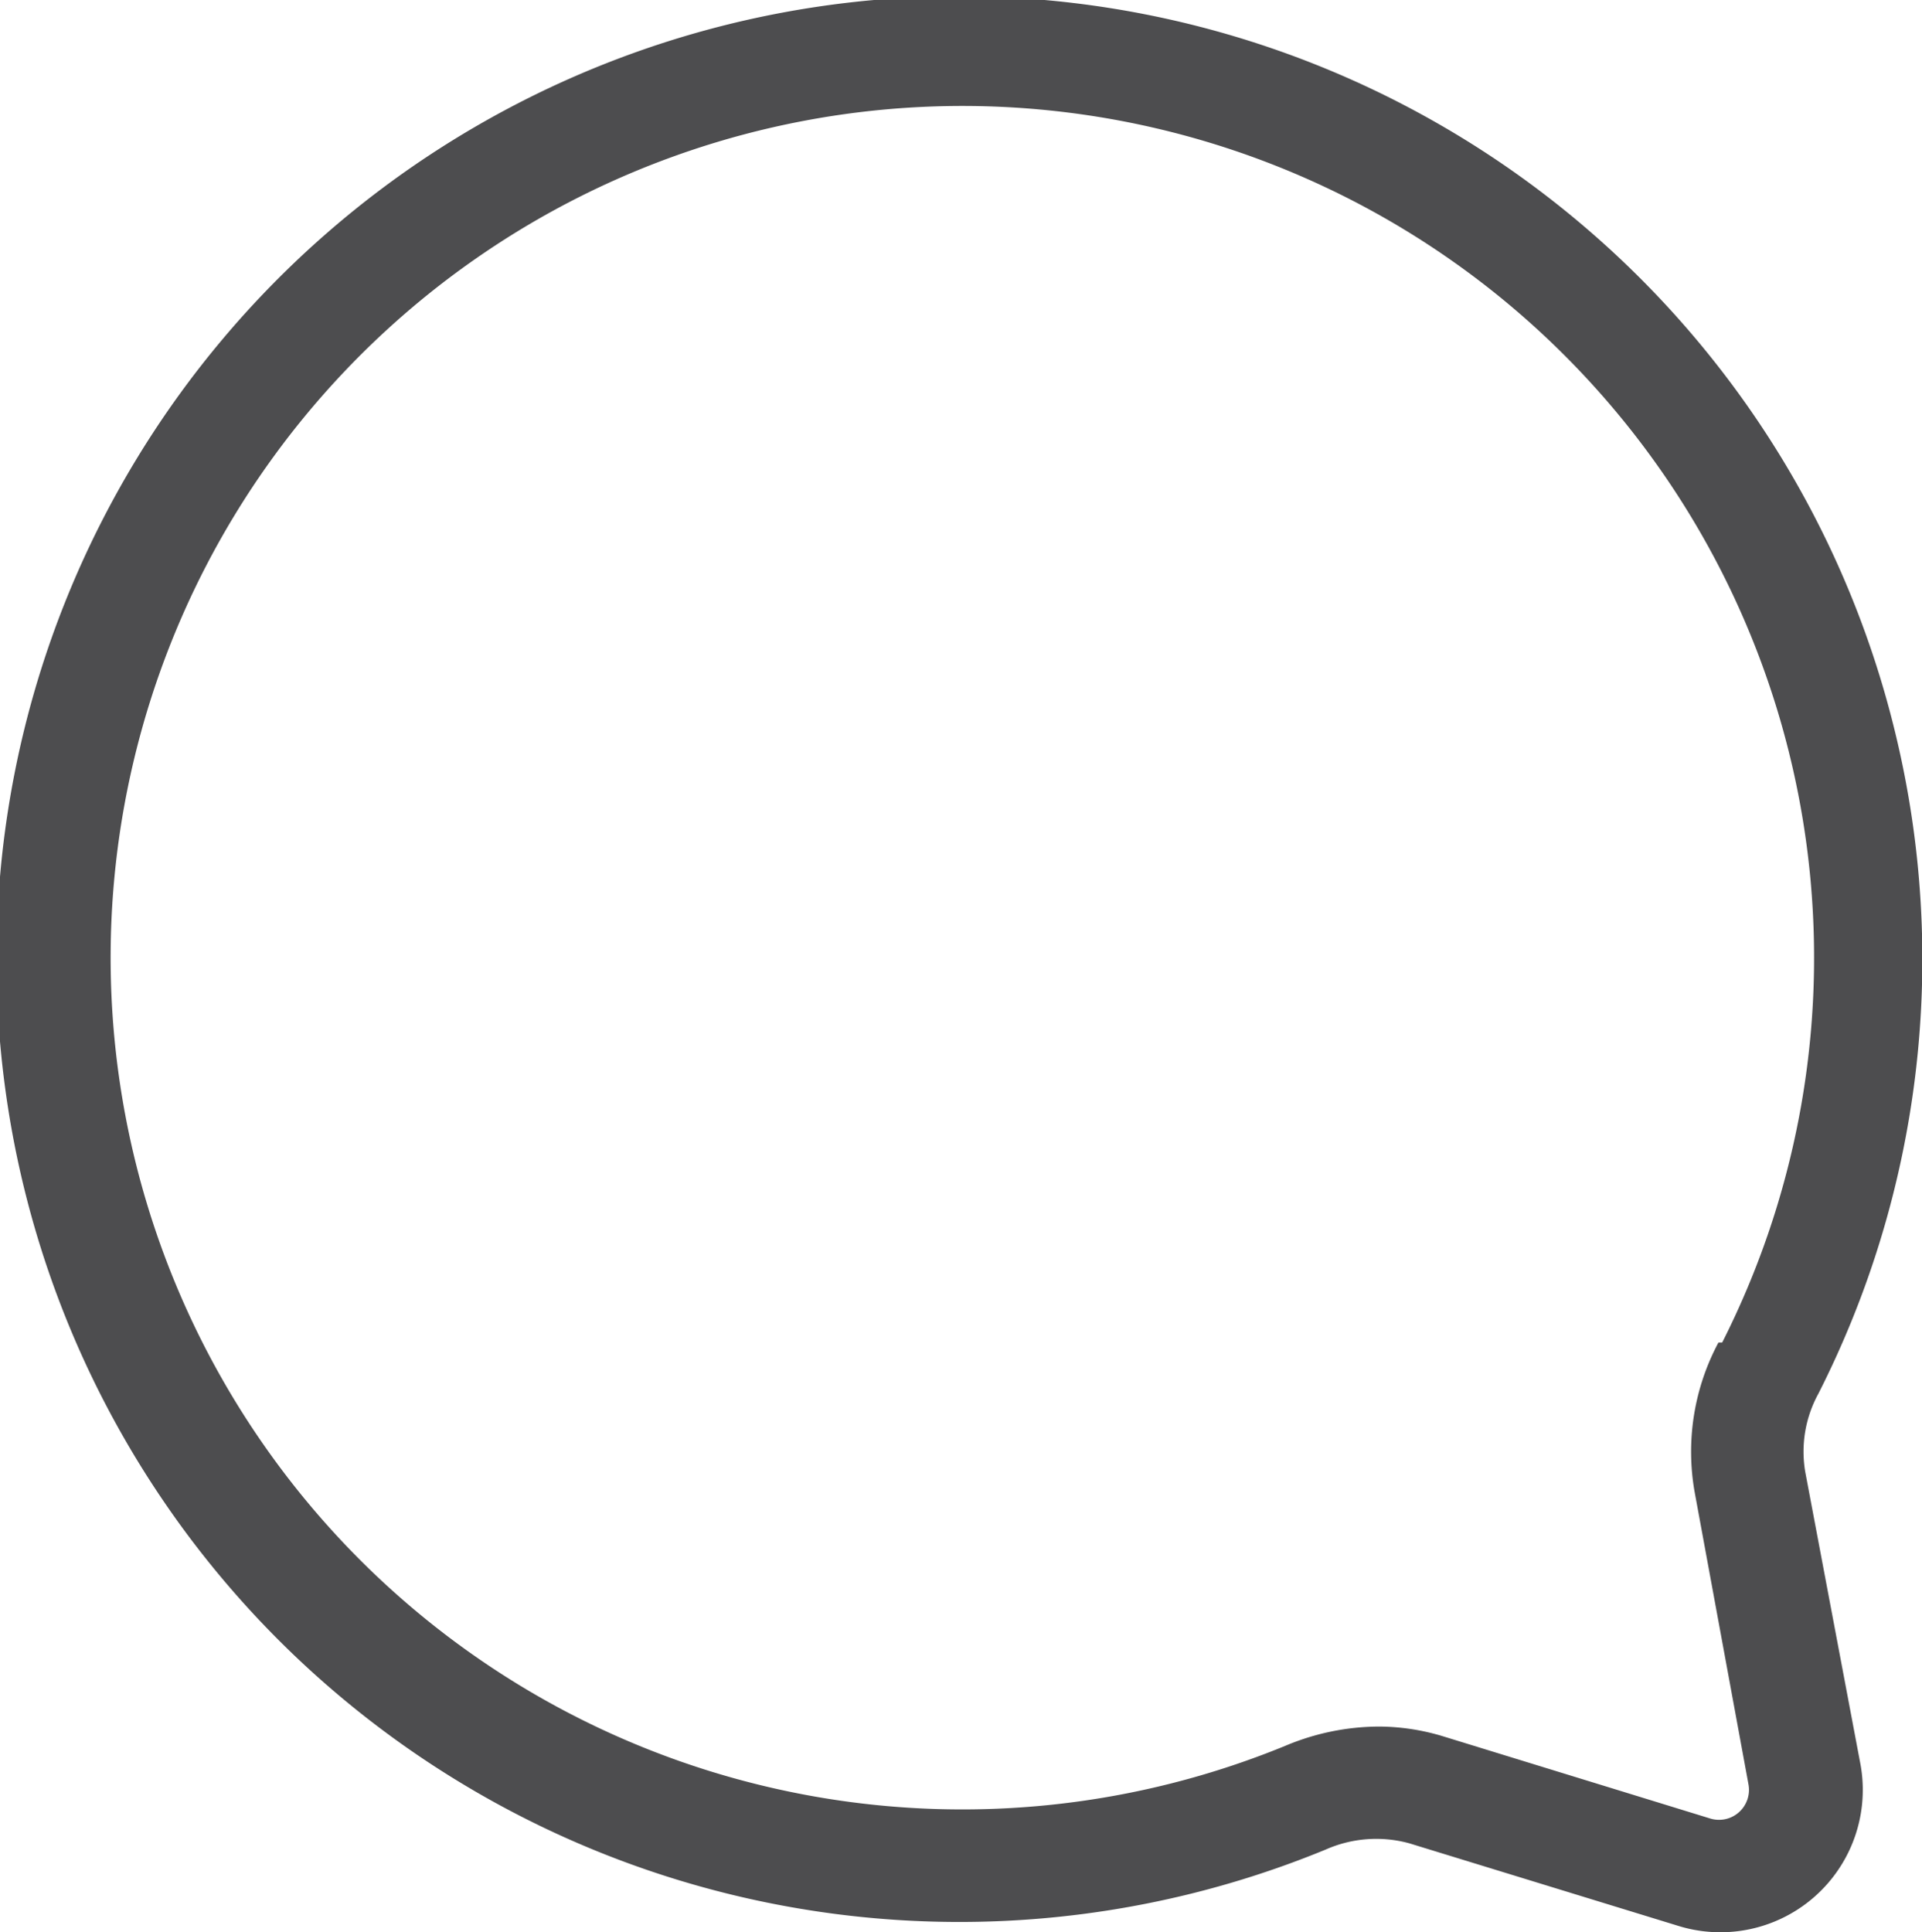 <svg xmlns="http://www.w3.org/2000/svg" viewBox="0 0 30.78 30.94"><defs><style>.cls-1{fill:#4d4d4f;}</style></defs><title>comment_1</title><g id="Layer_2" data-name="Layer 2"><g id="OBJECTS"><path class="cls-1" d="M30.36,11.77a15.42,15.42,0,1,0-9.13,17.85,2,2,0,0,1,1.34-.1l4.3,1.32a2.28,2.28,0,0,0,2.92-2.61l-.88-4.66a1.93,1.93,0,0,1,.21-1.25h0A15.37,15.37,0,0,0,30.36,11.77ZM27.52,21.5h0a3.71,3.71,0,0,0-.38,2.4L28,28.57a.48.48,0,0,1-.62.55L23.09,27.8a3.58,3.58,0,0,0-1-.15,3.89,3.89,0,0,0-1.51.31,13.64,13.64,0,1,1,7-6.46Z"/></g></g></svg>